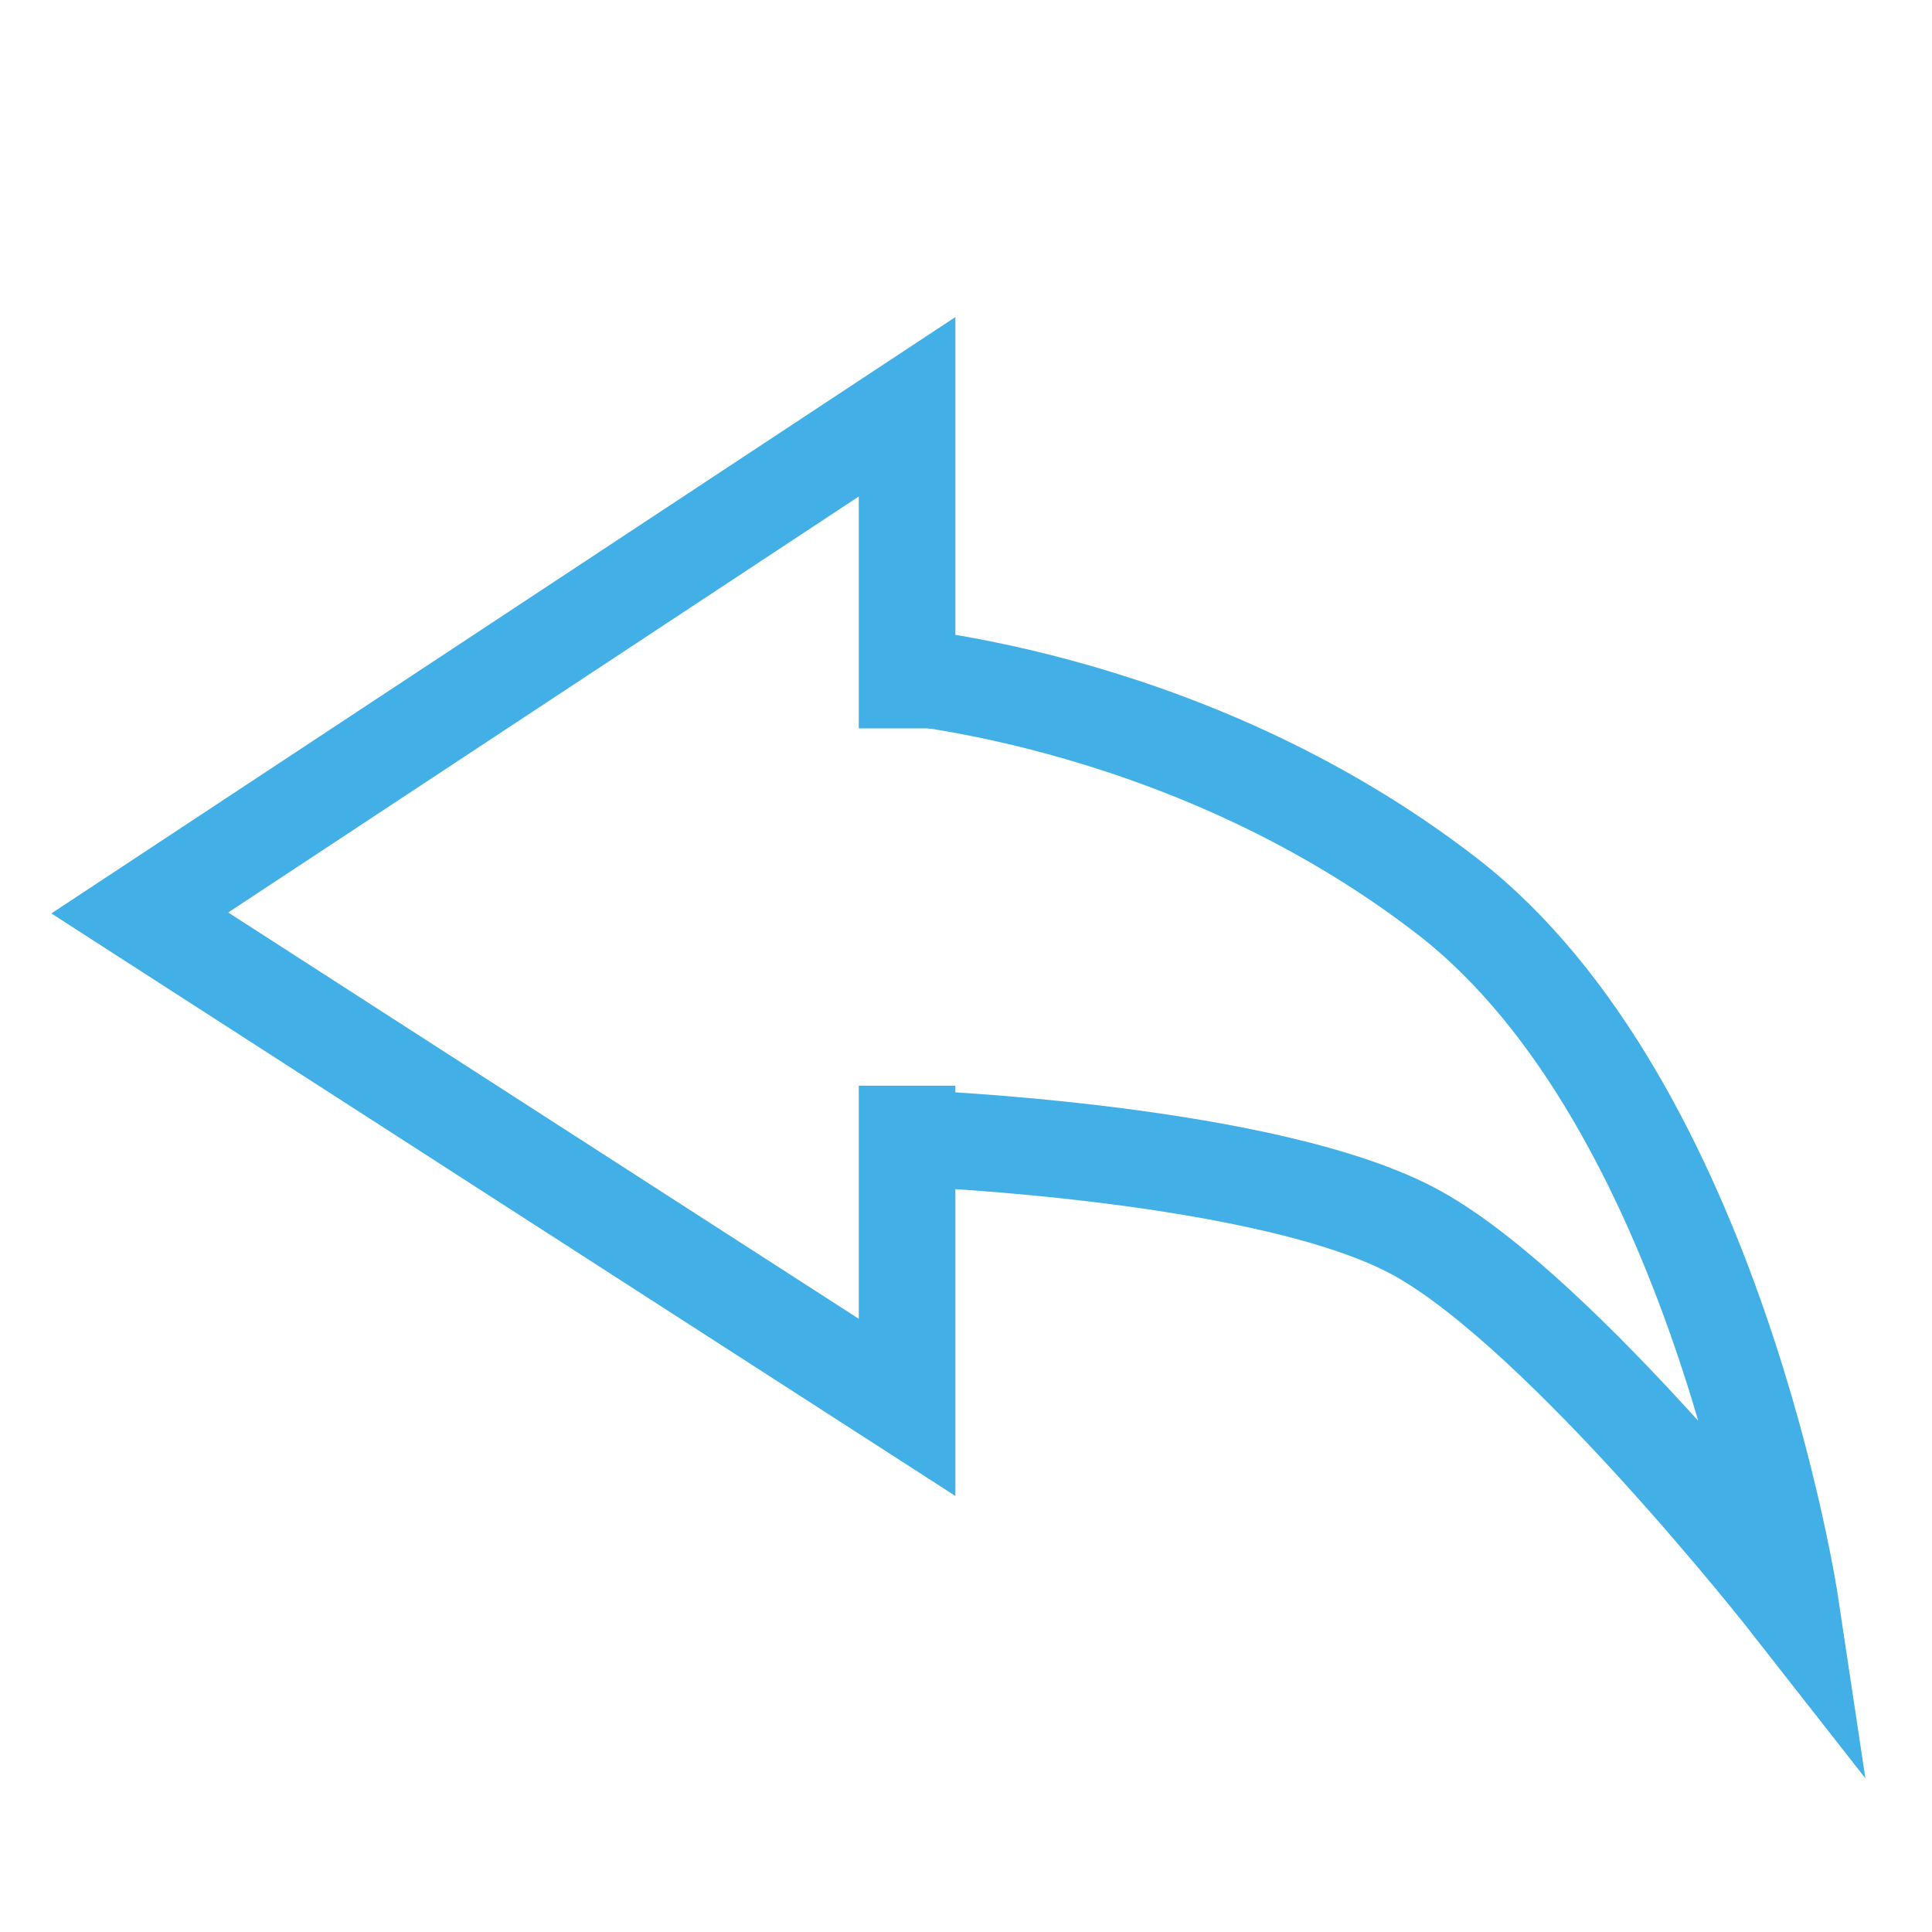 <?xml version="1.0" encoding="UTF-8" standalone="no"?>
<svg width="20px" height="20px" viewBox="0 0 20 20" version="1.1" xmlns="http://www.w3.org/2000/svg" xmlns:xlink="http://www.w3.org/1999/xlink">
    <!-- Generator: Sketch 3.7.2 (28276) - http://www.bohemiancoding.com/sketch -->
    <title>58 - Settings</title>
    <desc>Created with Sketch.</desc>
    <defs></defs>
    <g id="Page-1" stroke="none" stroke-width="1" fill="none" fill-rule="evenodd">
        <g id="58---Settings" transform="translate(-20, -19)" stroke="#42B0E7">
            <g id="Group" transform="translate(21.447, 23.211)">
                <path d="M7.943,7.028 C7.943,8.52 7.943,10.358 7.943,10.358 L2.84217094e-14,5.24 L7.943,2.48689958e-14 L7.943,3.329" id="Triangle-1"></path>
                <path d="M7.553,2.753 C7.553,2.753 10.757,2.921 13.532,5.065 C16.308,7.21 17.087,12.395 17.087,12.395 C17.087,12.395 14.742,9.4 13.229,8.558 C11.717,7.717 8.011,7.574 8.011,7.574" id="Path-2"></path>
            </g>
        </g>
    </g>
</svg>